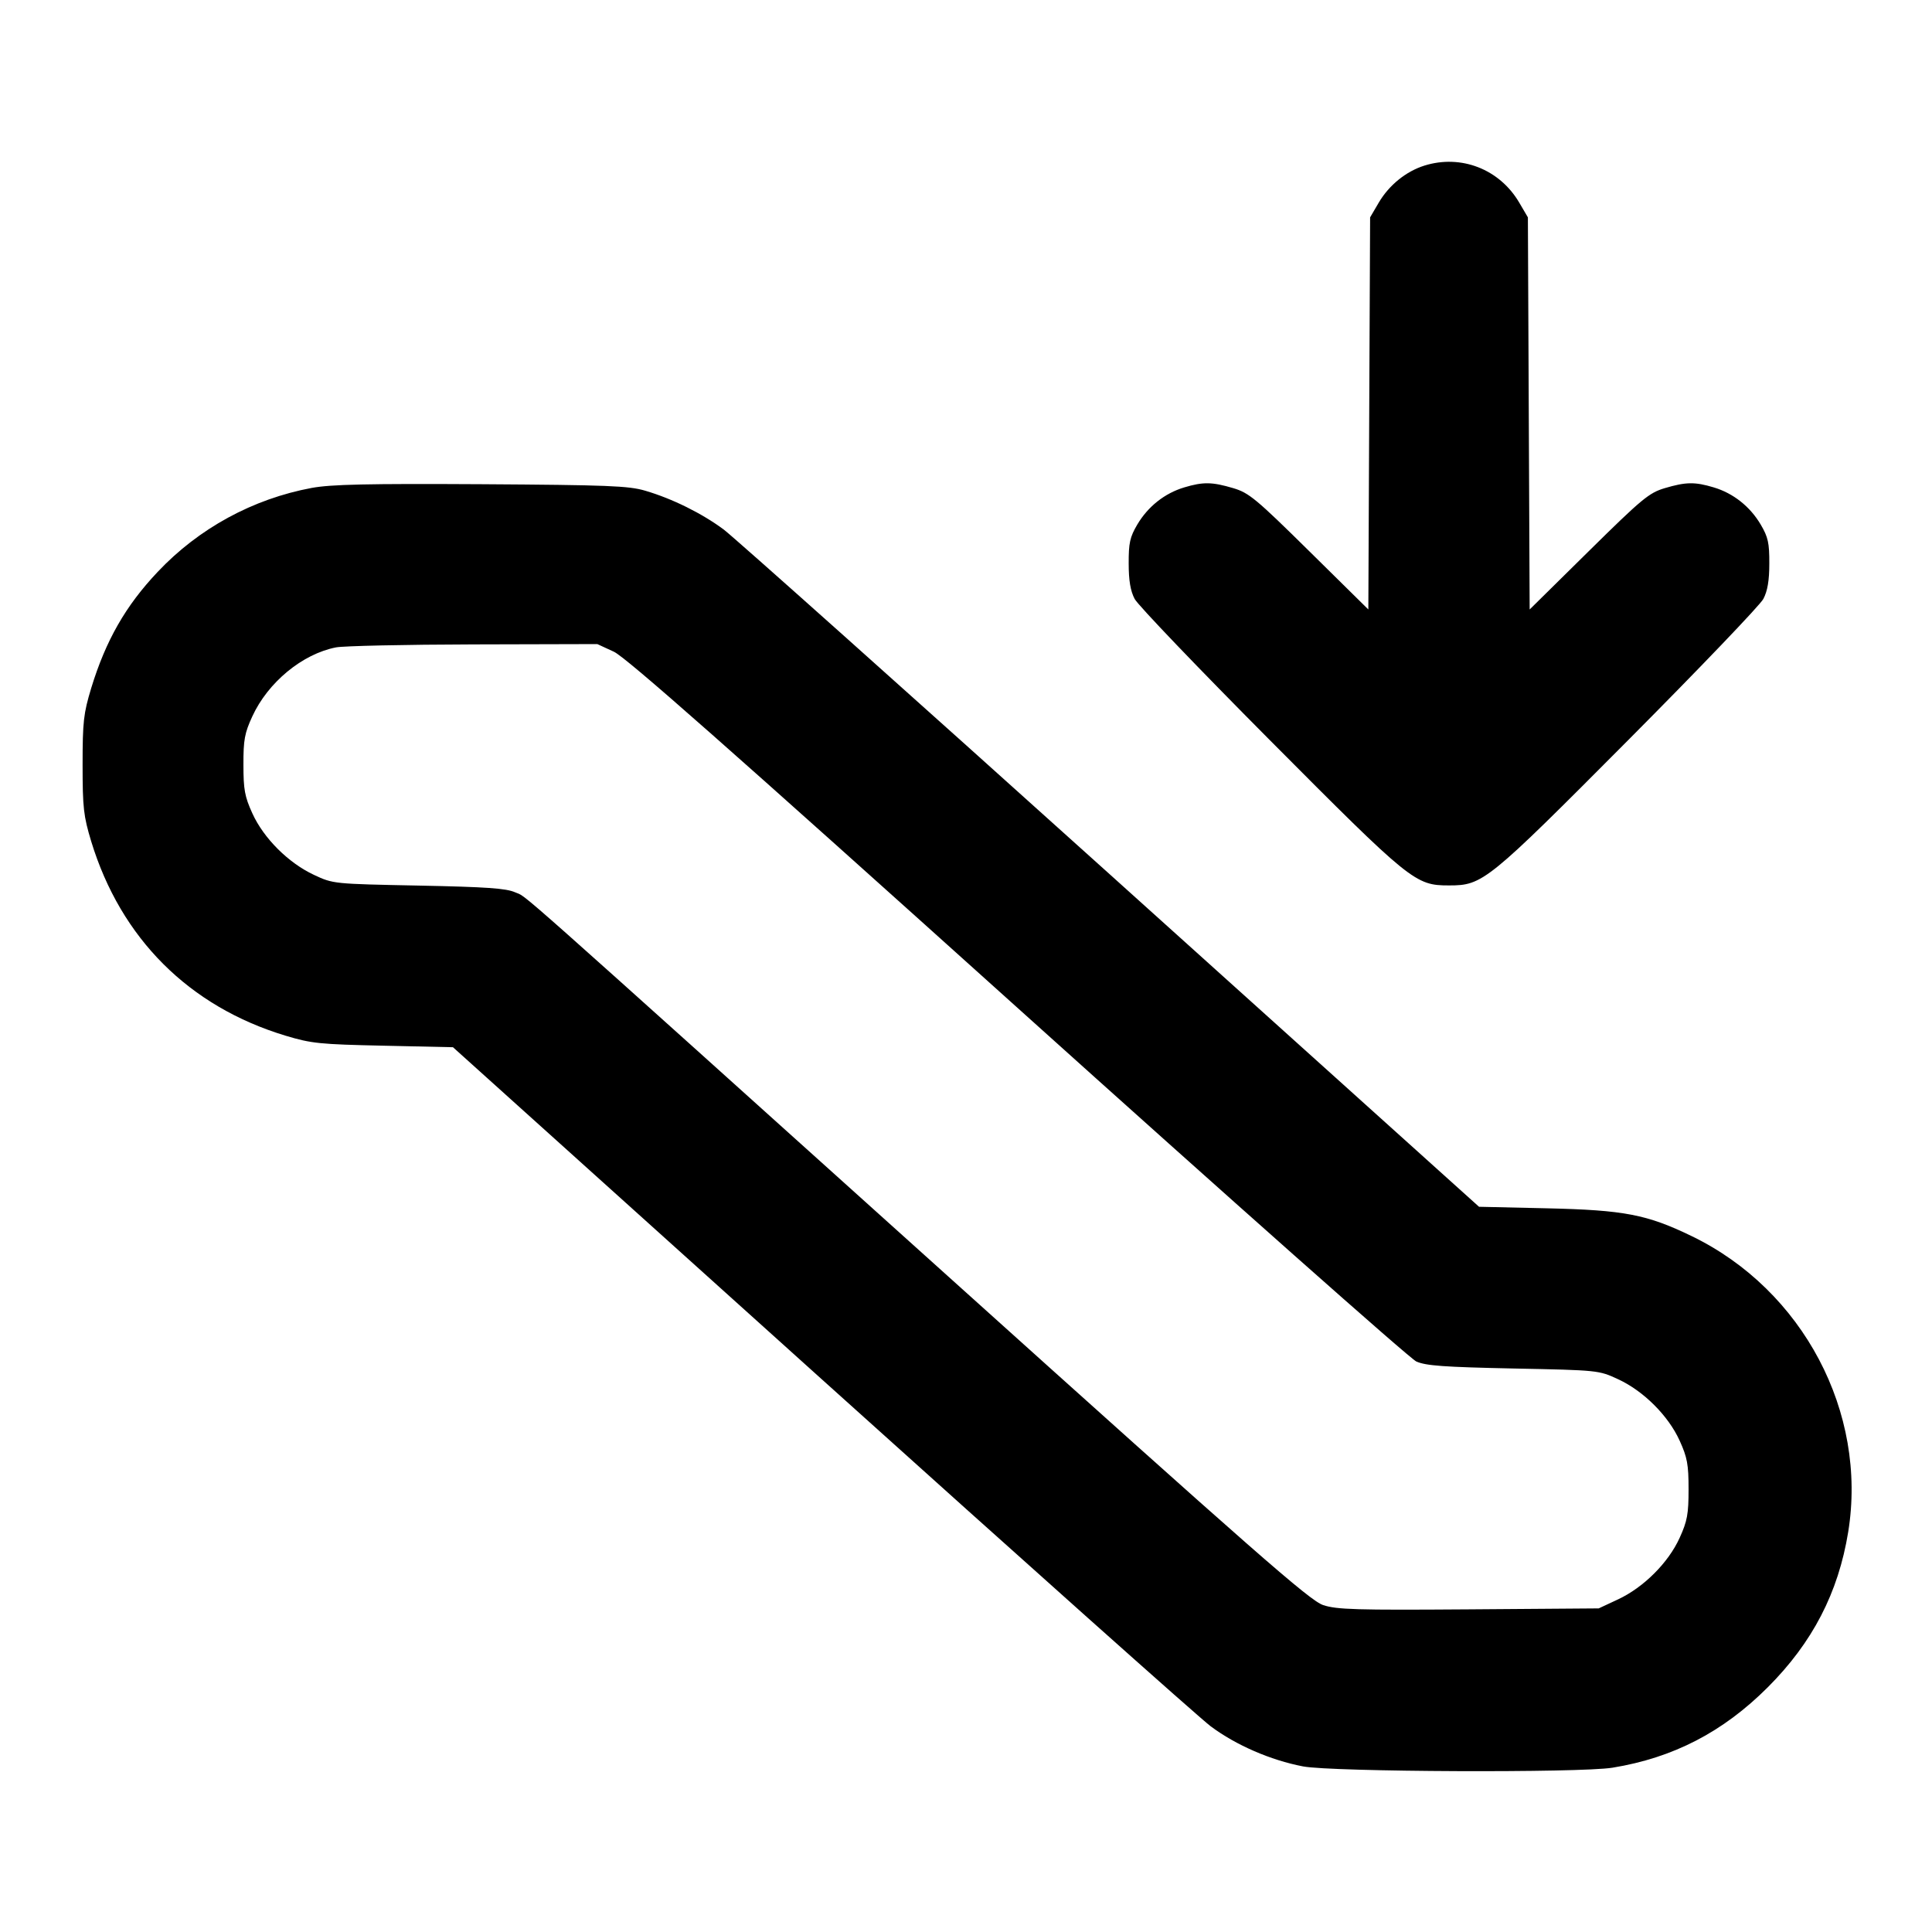 <svg xmlns="http://www.w3.org/2000/svg" width="24" height="24" viewBox="0 0 24 24" fill="none" stroke="currentColor" stroke-width="2" stroke-linecap="round" stroke-linejoin="round"><path d="M17.695 2.057 C 17.466 2.129,17.256 2.299,17.128 2.516 L 17.020 2.700 17.009 5.136 L 16.998 7.571 16.266 6.849 C 15.603 6.195,15.515 6.122,15.320 6.064 C 15.057 5.986,14.946 5.984,14.710 6.055 C 14.467 6.128,14.260 6.293,14.128 6.516 C 14.036 6.672,14.020 6.745,14.021 7.000 C 14.021 7.212,14.043 7.341,14.095 7.440 C 14.135 7.517,14.891 8.306,15.774 9.194 C 17.528 10.957,17.580 10.999,18.000 10.999 C 18.420 10.999,18.472 10.957,20.226 9.194 C 21.109 8.306,21.865 7.517,21.905 7.440 C 21.957 7.341,21.979 7.212,21.979 7.000 C 21.980 6.745,21.964 6.672,21.872 6.516 C 21.740 6.293,21.533 6.128,21.290 6.055 C 21.054 5.984,20.943 5.986,20.680 6.064 C 20.485 6.122,20.397 6.195,19.734 6.849 L 19.002 7.571 18.991 5.136 L 18.980 2.700 18.872 2.516 C 18.628 2.101,18.150 1.915,17.695 2.057 M3.873 6.061 C 3.142 6.197,2.469 6.563,1.958 7.105 C 1.559 7.527,1.314 7.957,1.133 8.548 C 1.038 8.863,1.026 8.963,1.026 9.500 C 1.026 10.037,1.038 10.137,1.133 10.452 C 1.501 11.657,2.347 12.503,3.548 12.866 C 3.870 12.963,3.974 12.973,4.764 12.990 L 5.627 13.009 10.204 17.130 C 12.721 19.396,14.897 21.338,15.040 21.445 C 15.354 21.679,15.782 21.865,16.187 21.943 C 16.550 22.012,19.623 22.025,20.031 21.959 C 20.786 21.836,21.404 21.516,21.960 20.960 C 22.516 20.404,22.836 19.786,22.959 19.031 C 23.200 17.545,22.397 16.026,21.018 15.357 C 20.459 15.086,20.177 15.032,19.216 15.010 L 18.373 14.991 13.796 10.870 C 11.279 8.604,9.116 6.672,8.989 6.577 C 8.721 6.378,8.353 6.195,8.016 6.096 C 7.810 6.035,7.553 6.025,5.980 6.015 C 4.560 6.007,4.115 6.017,3.873 6.061 M7.626 8.096 C 7.779 8.168,9.047 9.287,12.640 12.520 C 15.285 14.900,17.514 16.877,17.594 16.913 C 17.713 16.966,17.939 16.982,18.800 17.000 C 19.855 17.021,19.861 17.022,20.100 17.133 C 20.417 17.279,20.725 17.587,20.865 17.896 C 20.960 18.105,20.976 18.192,20.976 18.500 C 20.976 18.808,20.960 18.895,20.865 19.104 C 20.725 19.413,20.417 19.720,20.100 19.868 L 19.860 19.980 18.245 19.992 C 16.848 20.002,16.605 19.995,16.437 19.939 C 16.271 19.884,15.611 19.305,11.772 15.850 C 6.171 10.810,6.565 11.159,6.400 11.085 C 6.288 11.035,6.046 11.018,5.200 11.001 C 4.143 10.980,4.139 10.980,3.900 10.868 C 3.583 10.720,3.275 10.413,3.135 10.104 C 3.040 9.896,3.024 9.808,3.024 9.500 C 3.023 9.191,3.039 9.106,3.134 8.900 C 3.328 8.477,3.755 8.124,4.174 8.042 C 4.265 8.024,5.033 8.007,5.880 8.005 L 7.420 8.001 7.626 8.096 " stroke="none" fill-rule="evenodd" fill="black"></path></svg>